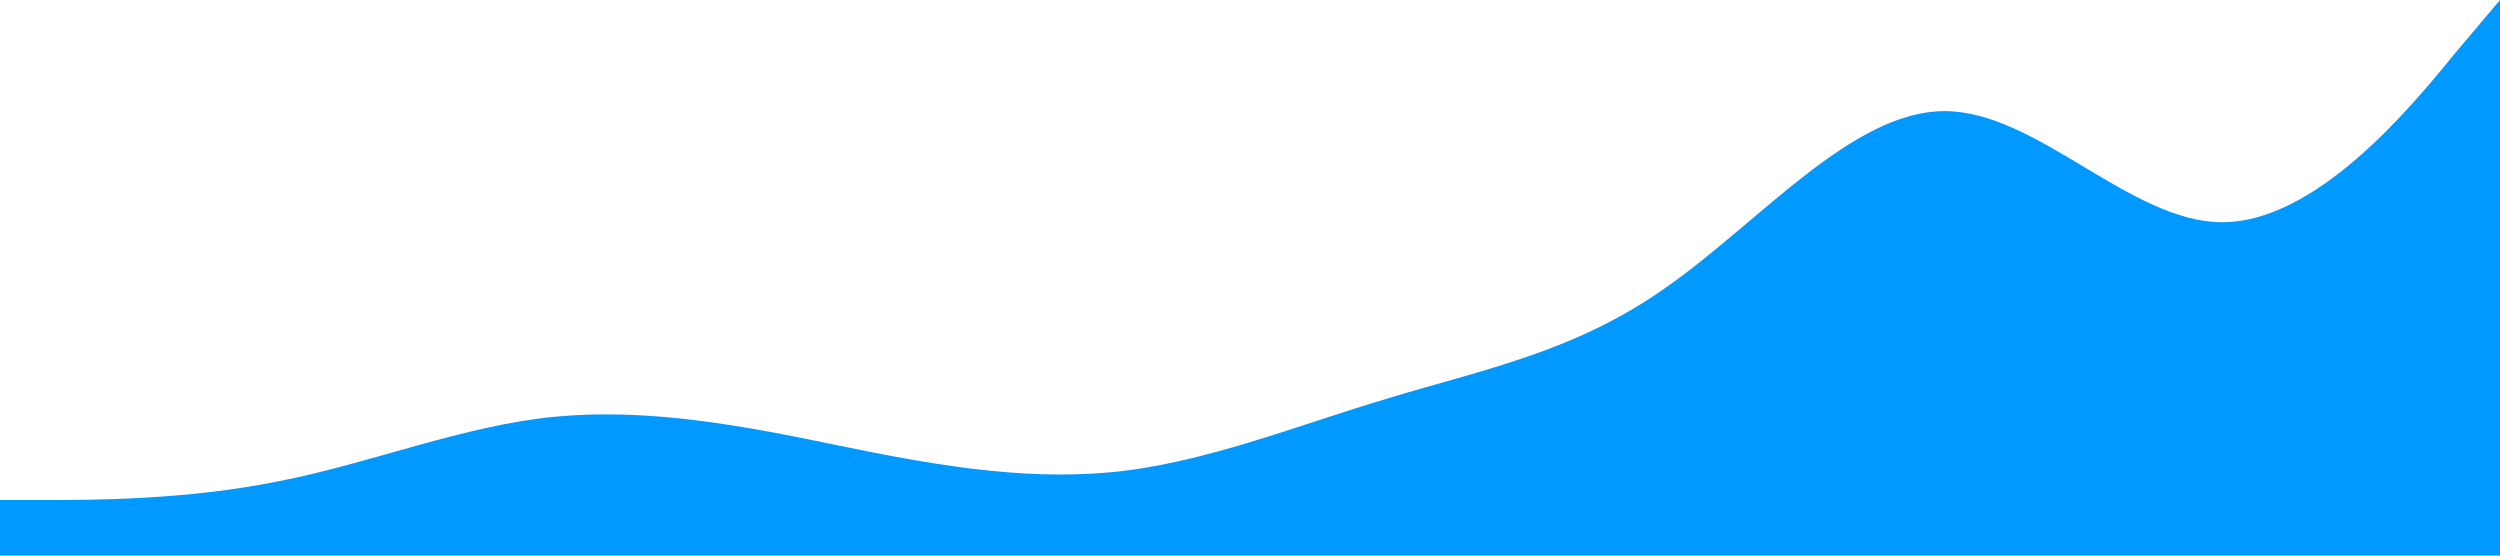 <?xml version="1.0" standalone="no"?><svg xmlns="http://www.w3.org/2000/svg" viewBox="0 0 1440 320"><path fill="#0099ff" fill-opacity="1" d="M0,288L26.7,288C53.3,288,107,288,160,277.3C213.3,267,267,245,320,240C373.3,235,427,245,480,256C533.3,267,587,277,640,272C693.3,267,747,245,800,229.3C853.3,213,907,203,960,165.3C1013.3,128,1067,64,1120,64C1173.3,64,1227,128,1280,128C1333.3,128,1387,64,1413,32L1440,0L1440,320L1413.3,320C1386.7,320,1333,320,1280,320C1226.7,320,1173,320,1120,320C1066.7,320,1013,320,960,320C906.7,320,853,320,800,320C746.7,320,693,320,640,320C586.7,320,533,320,480,320C426.7,320,373,320,320,320C266.7,320,213,320,160,320C106.7,320,53,320,27,320L0,320Z"></path></svg>